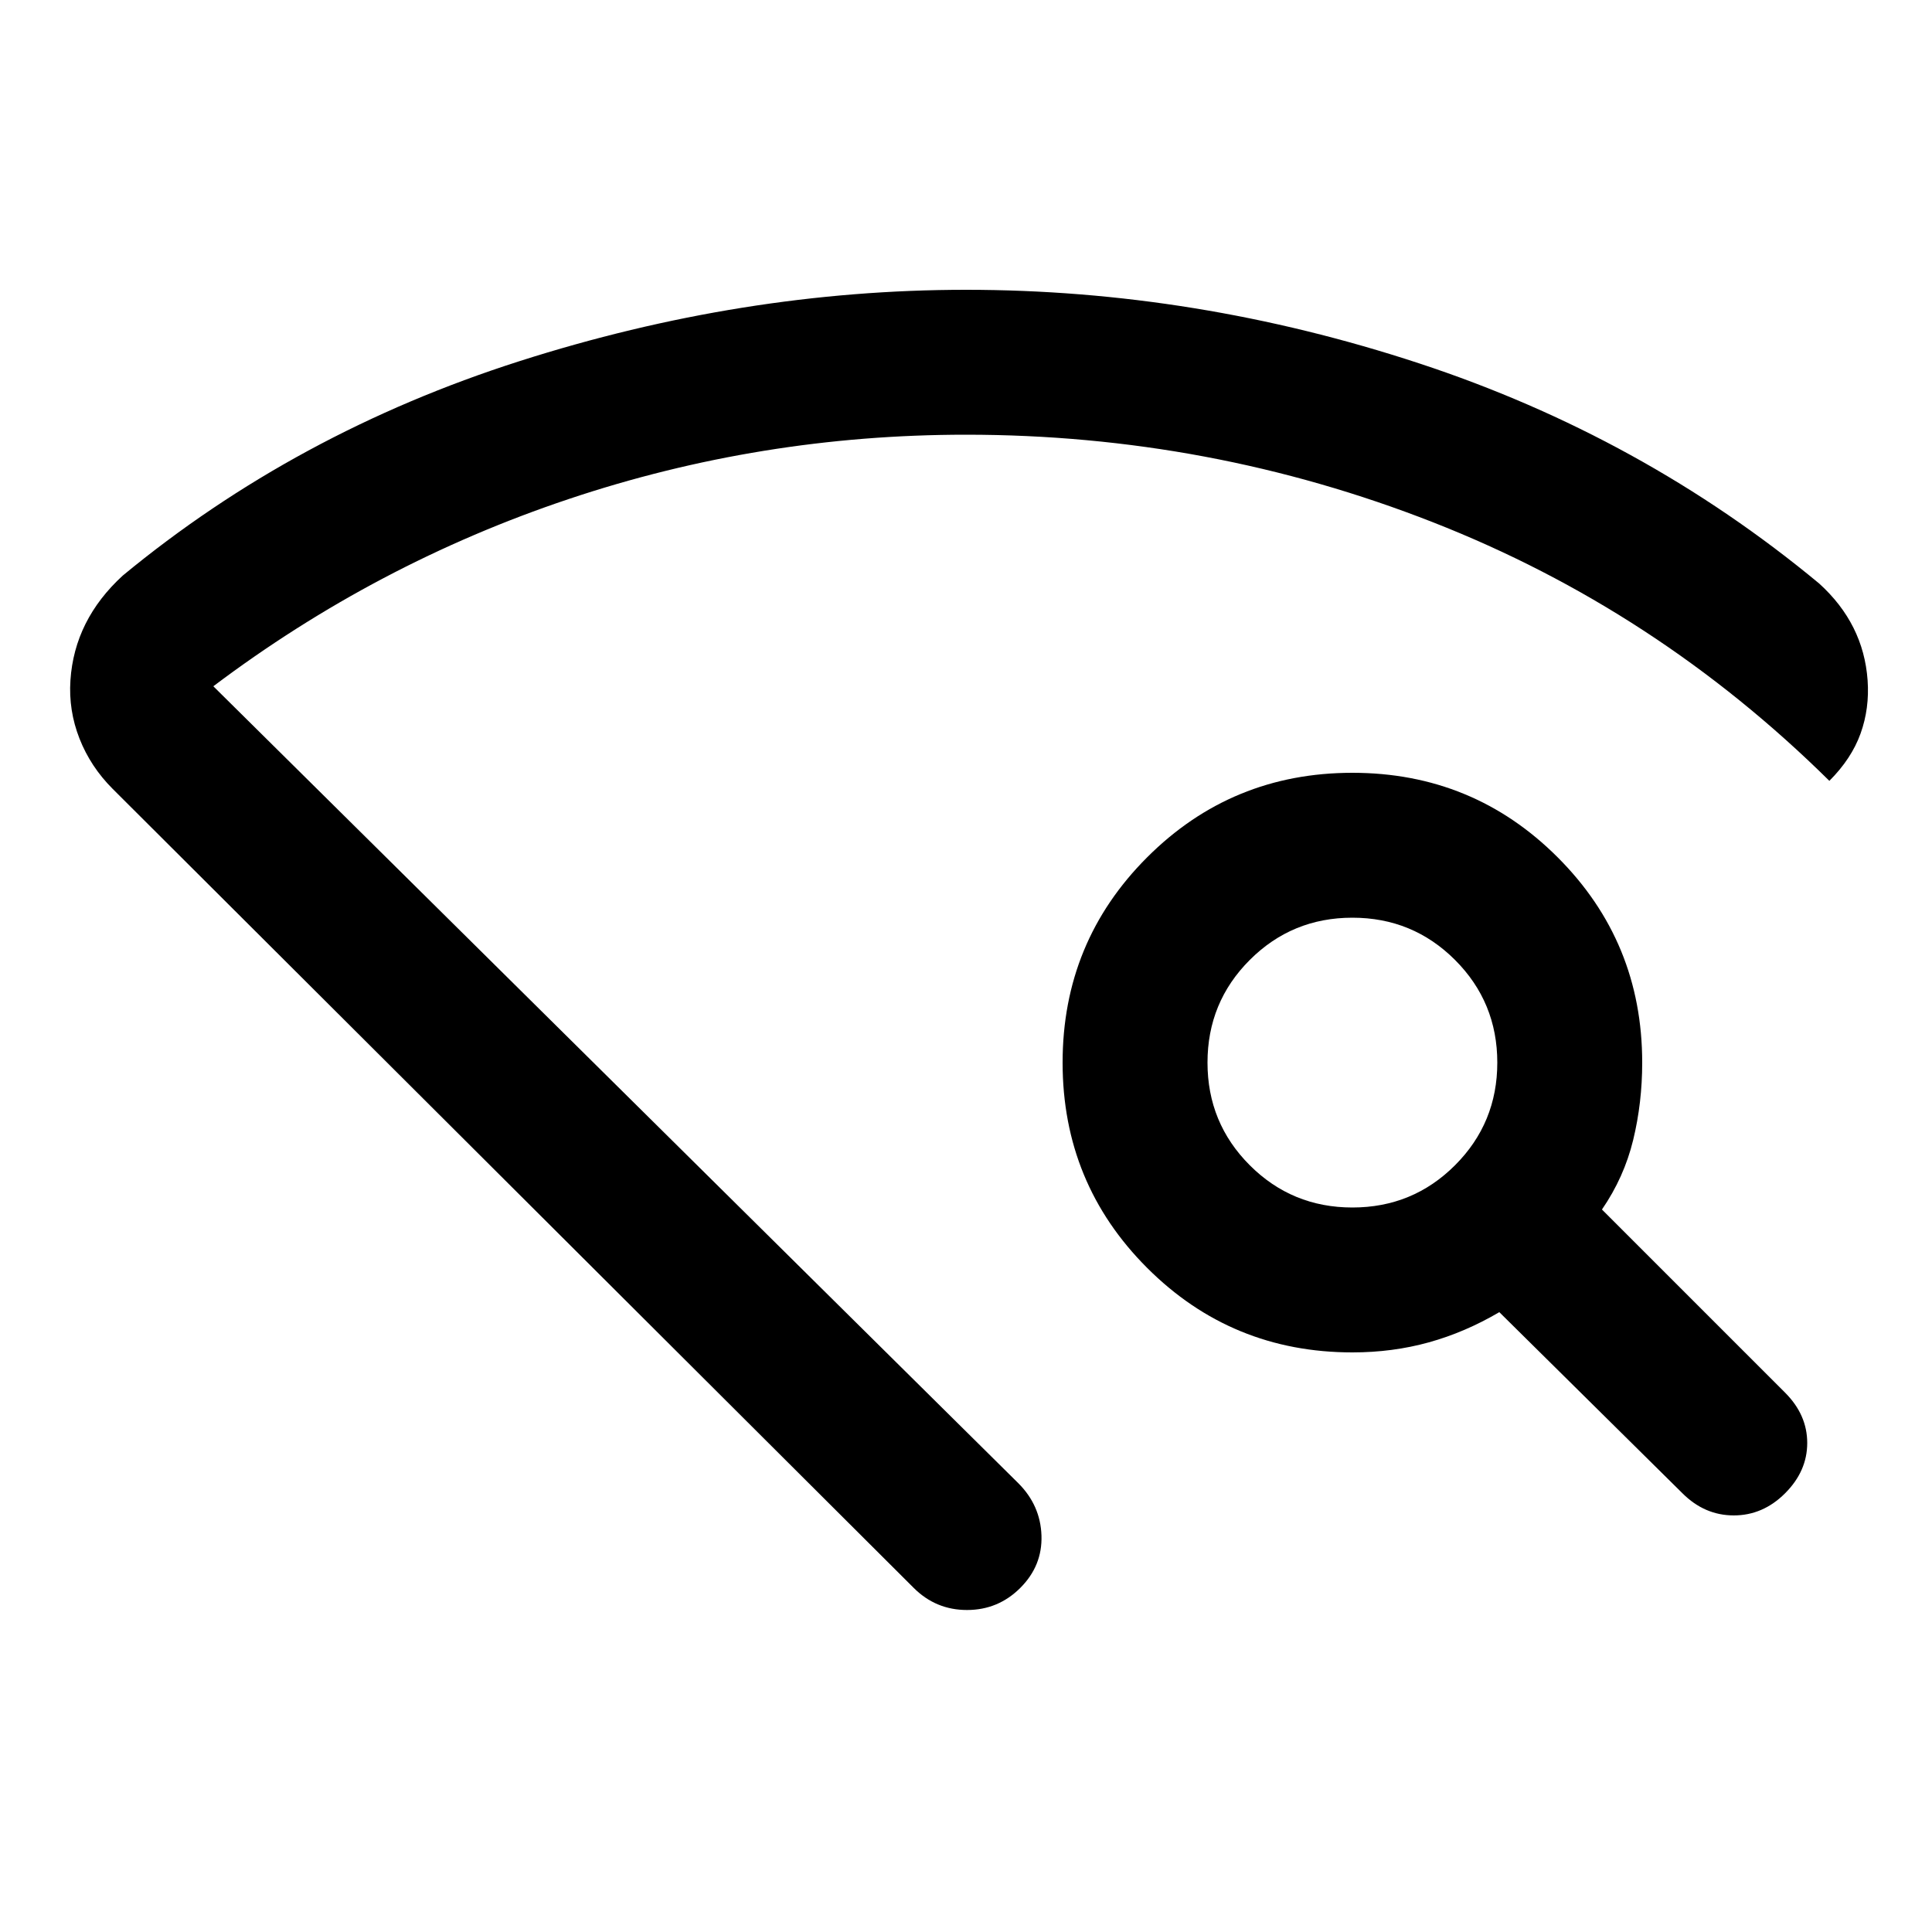 <svg xmlns="http://www.w3.org/2000/svg" height="20" viewBox="0 -960 960 960" width="20"><path d="M454-171 56-568q-11-11-16.5-25T35-622q1-15 7.5-28T61-674q86-71 197-106.5T480-816q114 0 225 36.5T904-670q11 10 17 22t7 26q1 14-3.5 26.5T909-572q-86-85-197-128.5T480-744q-102 0-197.5 32T106-619l400 396q11 11 11.5 26T507-171q-11 11-26.5 11T454-171Zm382-47-91-90q-17 10-35 15t-38 5q-60 0-102-42t-42-102q0-60 42-102t102-42q60 0 102 42t42 102q0 20-4.5 38.5T796-359l91 91q11 11 11 25t-11 25q-11 11-25.5 11T836-218ZM672-360q30 0 51-21t21-51q0-30-21-51t-51-21q-30 0-51 21t-21 51q0 30 21 51t51 21ZM480-196Z"/></svg>